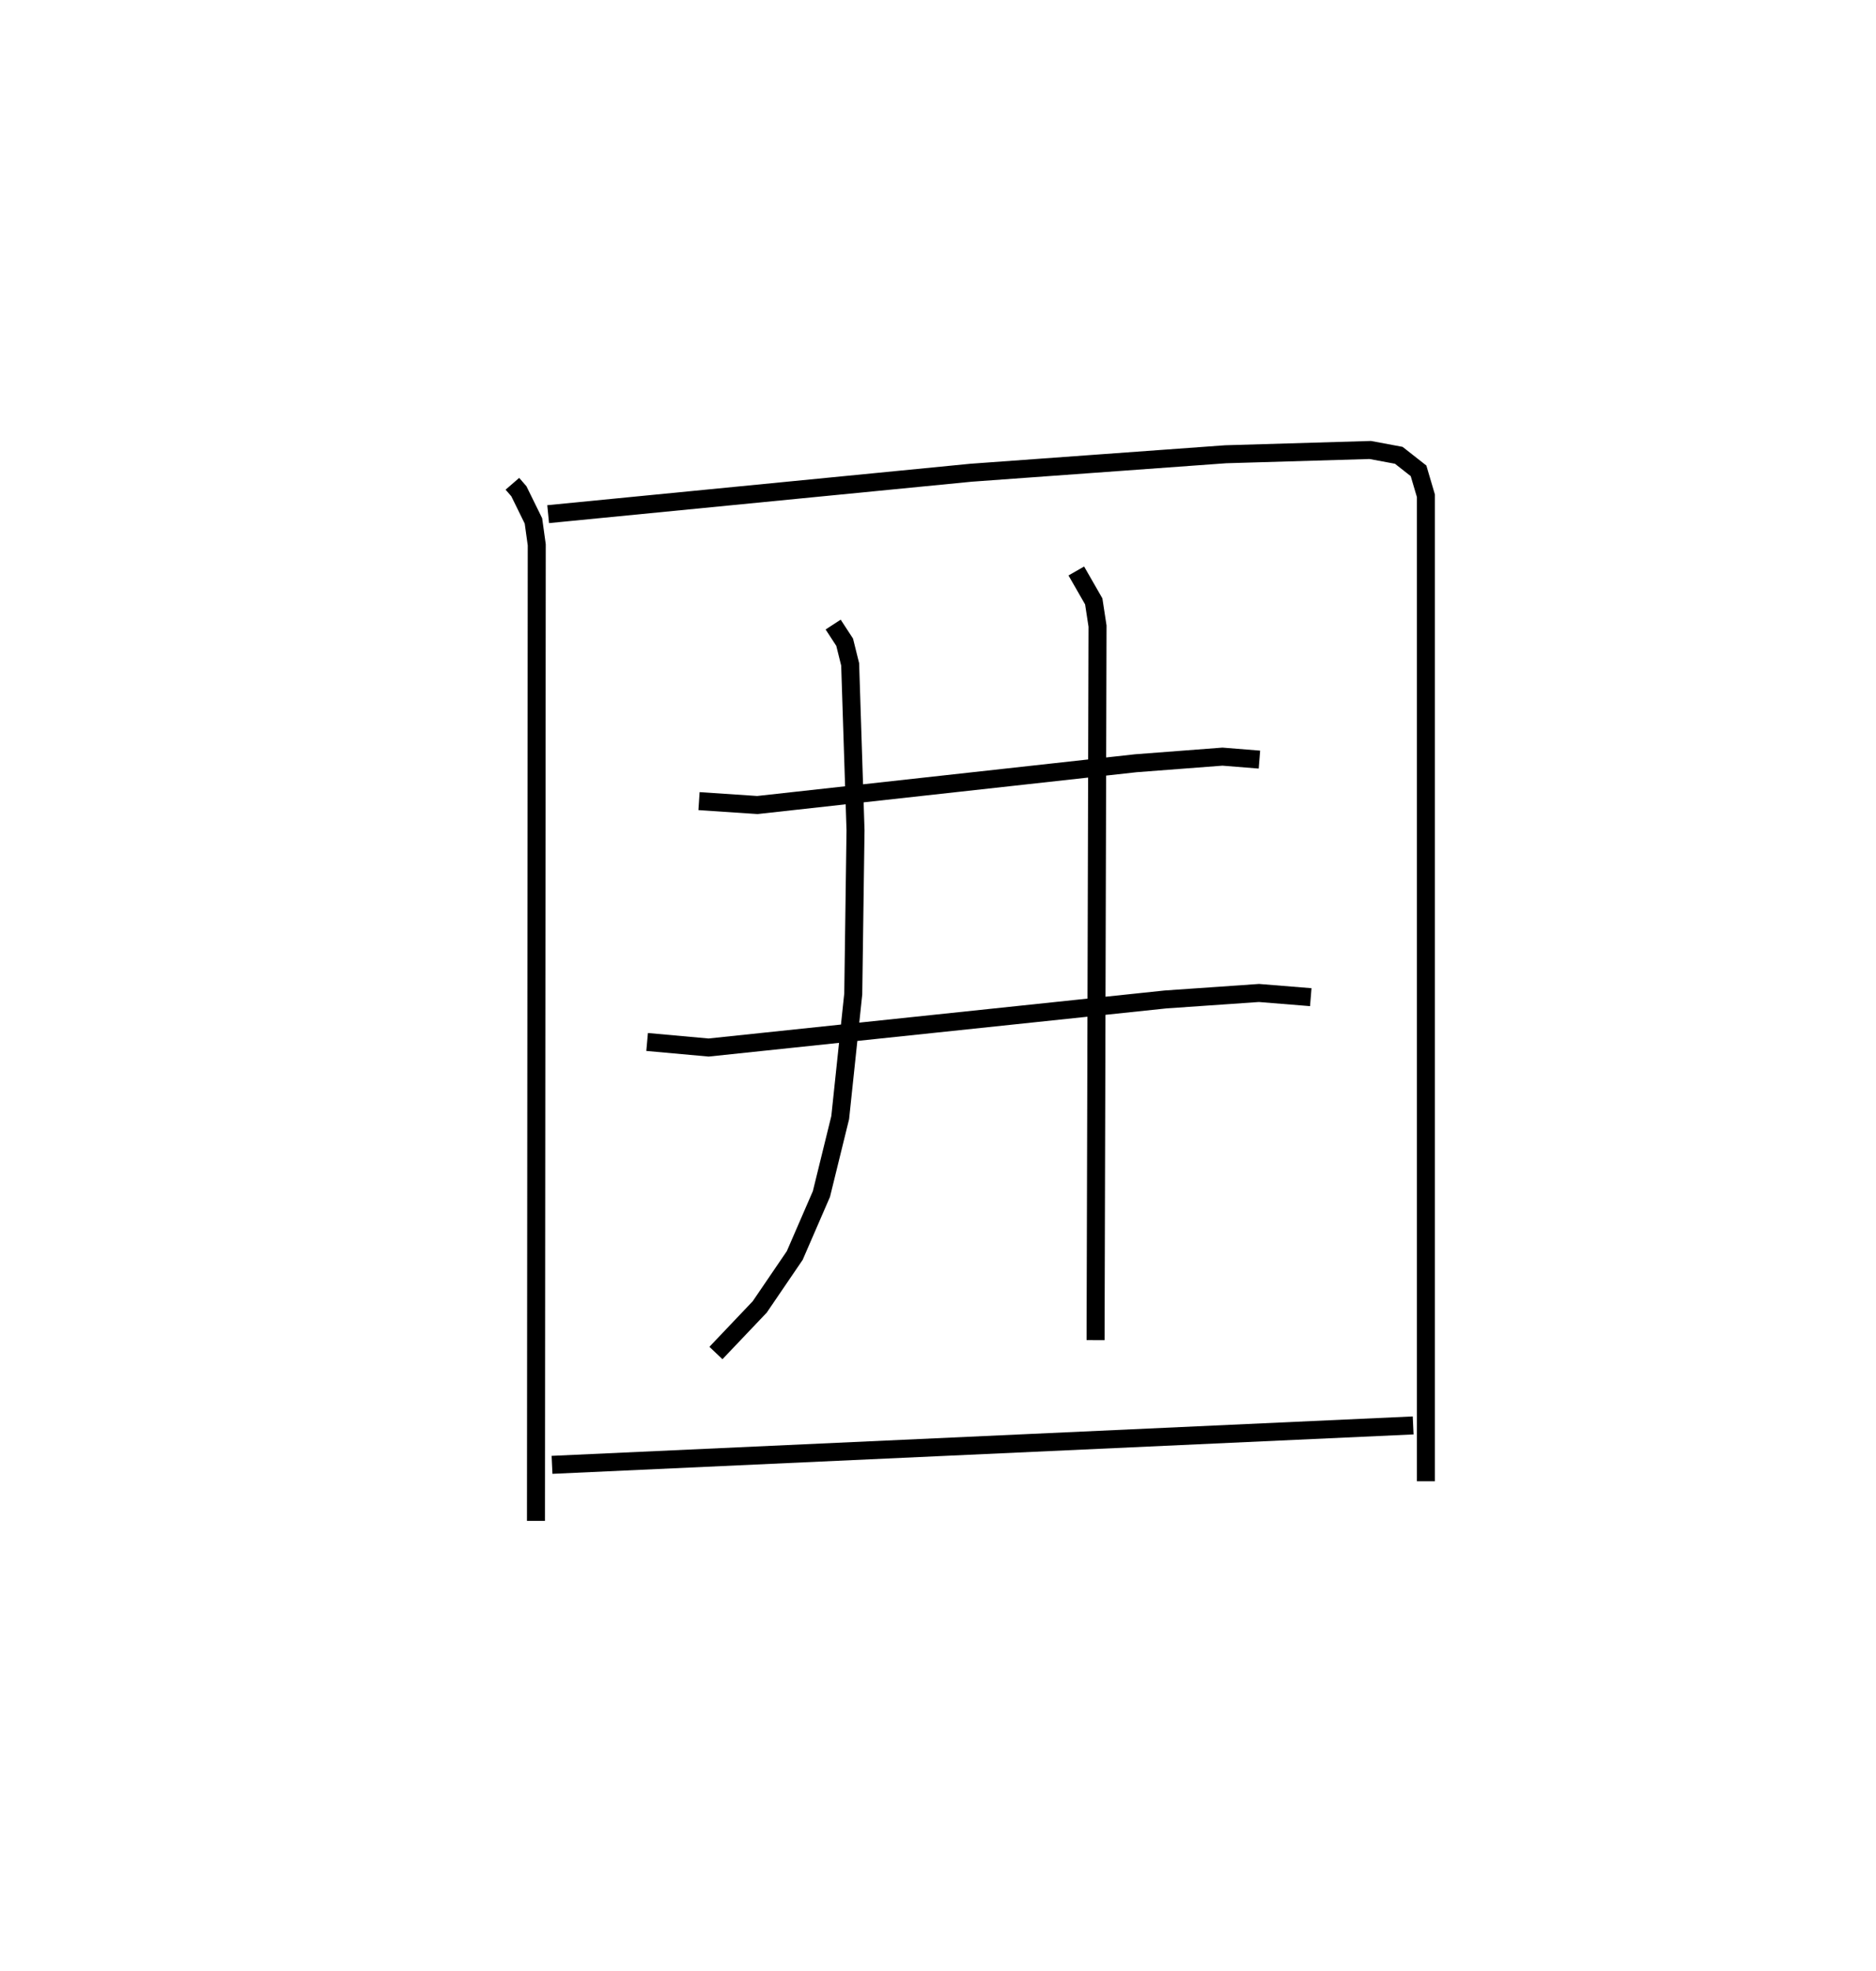 <?xml version="1.0" encoding="utf-8" ?>
<svg baseProfile="full" height="109.493" version="1.1" width="104.206" xmlns="http://www.w3.org/2000/svg" xmlns:ev="http://www.w3.org/2001/xml-events" xmlns:xlink="http://www.w3.org/1999/xlink"><defs /><rect fill="white" height="109.493" width="104.206" x="0" y="0" /><path d="M25,25 m0.0,0.0 m3.462,1.877 l0.36,0.415 0.809,1.648 l0.184,1.327 -0.044,54.225 m0.677,-55.928 l23.487,-2.301 14.14,-1.026 l8.039,-0.238 1.584,0.296 l1.097,0.862 0.41,1.387 l0.0,54.747 m-40.377,-37.785 l3.242,0.217 21.026,-2.321 l4.808,-0.367 2.053,0.165 m-34.011,15.687 l3.415,0.309 25.377,-2.671 l5.194,-0.36 2.878,0.233 m-26.531,-20.7 l0.639,0.98 0.306,1.231 l0.298,9.219 -0.126,9.091 l-0.725,6.87 -1.043,4.244 l-1.482,3.417 -1.945,2.857 l-2.433,2.56 m20.018,-43.446 l0.969,1.69 0.21,1.372 l-0.109,39.669 m-30.192,6.928 l47.833,-2.19 " fill="none" stroke="black" stroke-width="1" /></svg>